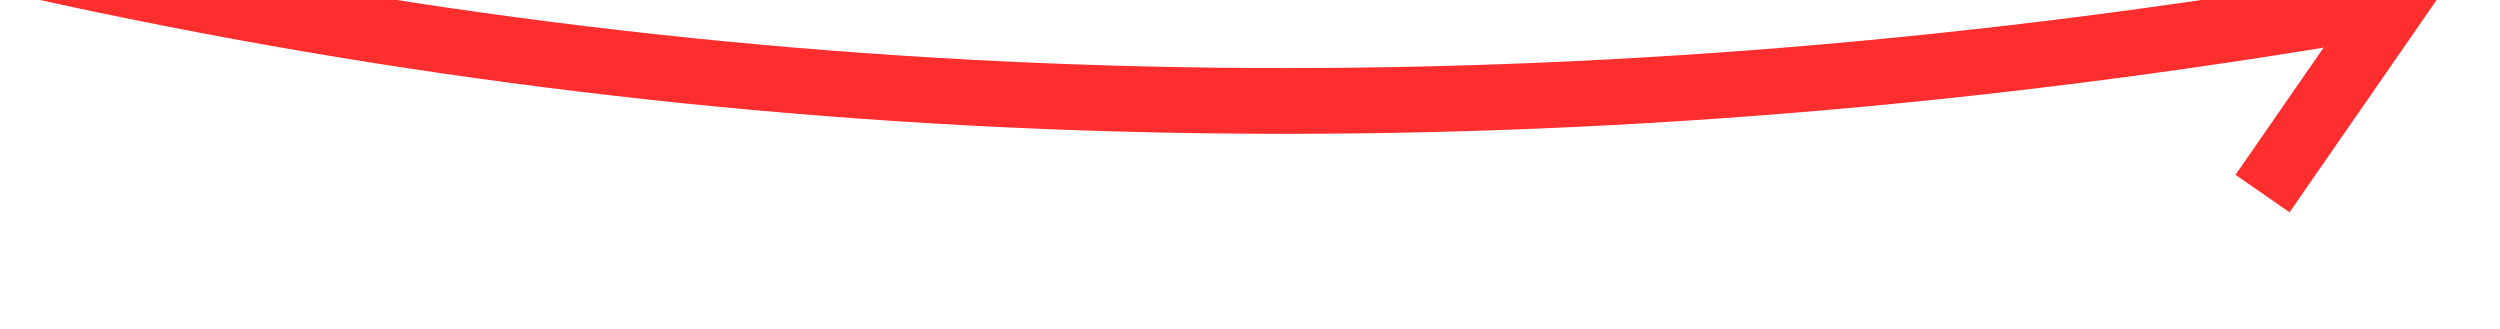 ﻿<?xml version="1.0" encoding="utf-8"?>
<svg version="1.1" xmlns:xlink="http://www.w3.org/1999/xlink" width="76px" height="10px" viewBox="80 8090  76 10" xmlns="http://www.w3.org/2000/svg">
  <g transform="matrix(0.469 -0.883 0.883 0.469 -7084.858 4398.816 )">
    <path d="M 97 7994  C 92.462 8042.535  105.052 8086.01  134.769 8124.424  " stroke-width="2" stroke="#ff2e2e" fill="none" />
    <path d="M 134.97 8117.761  L 134.257 8123.79  L 128.228 8123.078  L 127.993 8125.064  L 135.016 8125.894  L 136.009 8126.011  L 136.126 8125.018  L 136.956 8117.996  L 134.97 8117.761  Z " fill-rule="nonzero" fill="#ff2e2e" stroke="none" />
  </g>
</svg>